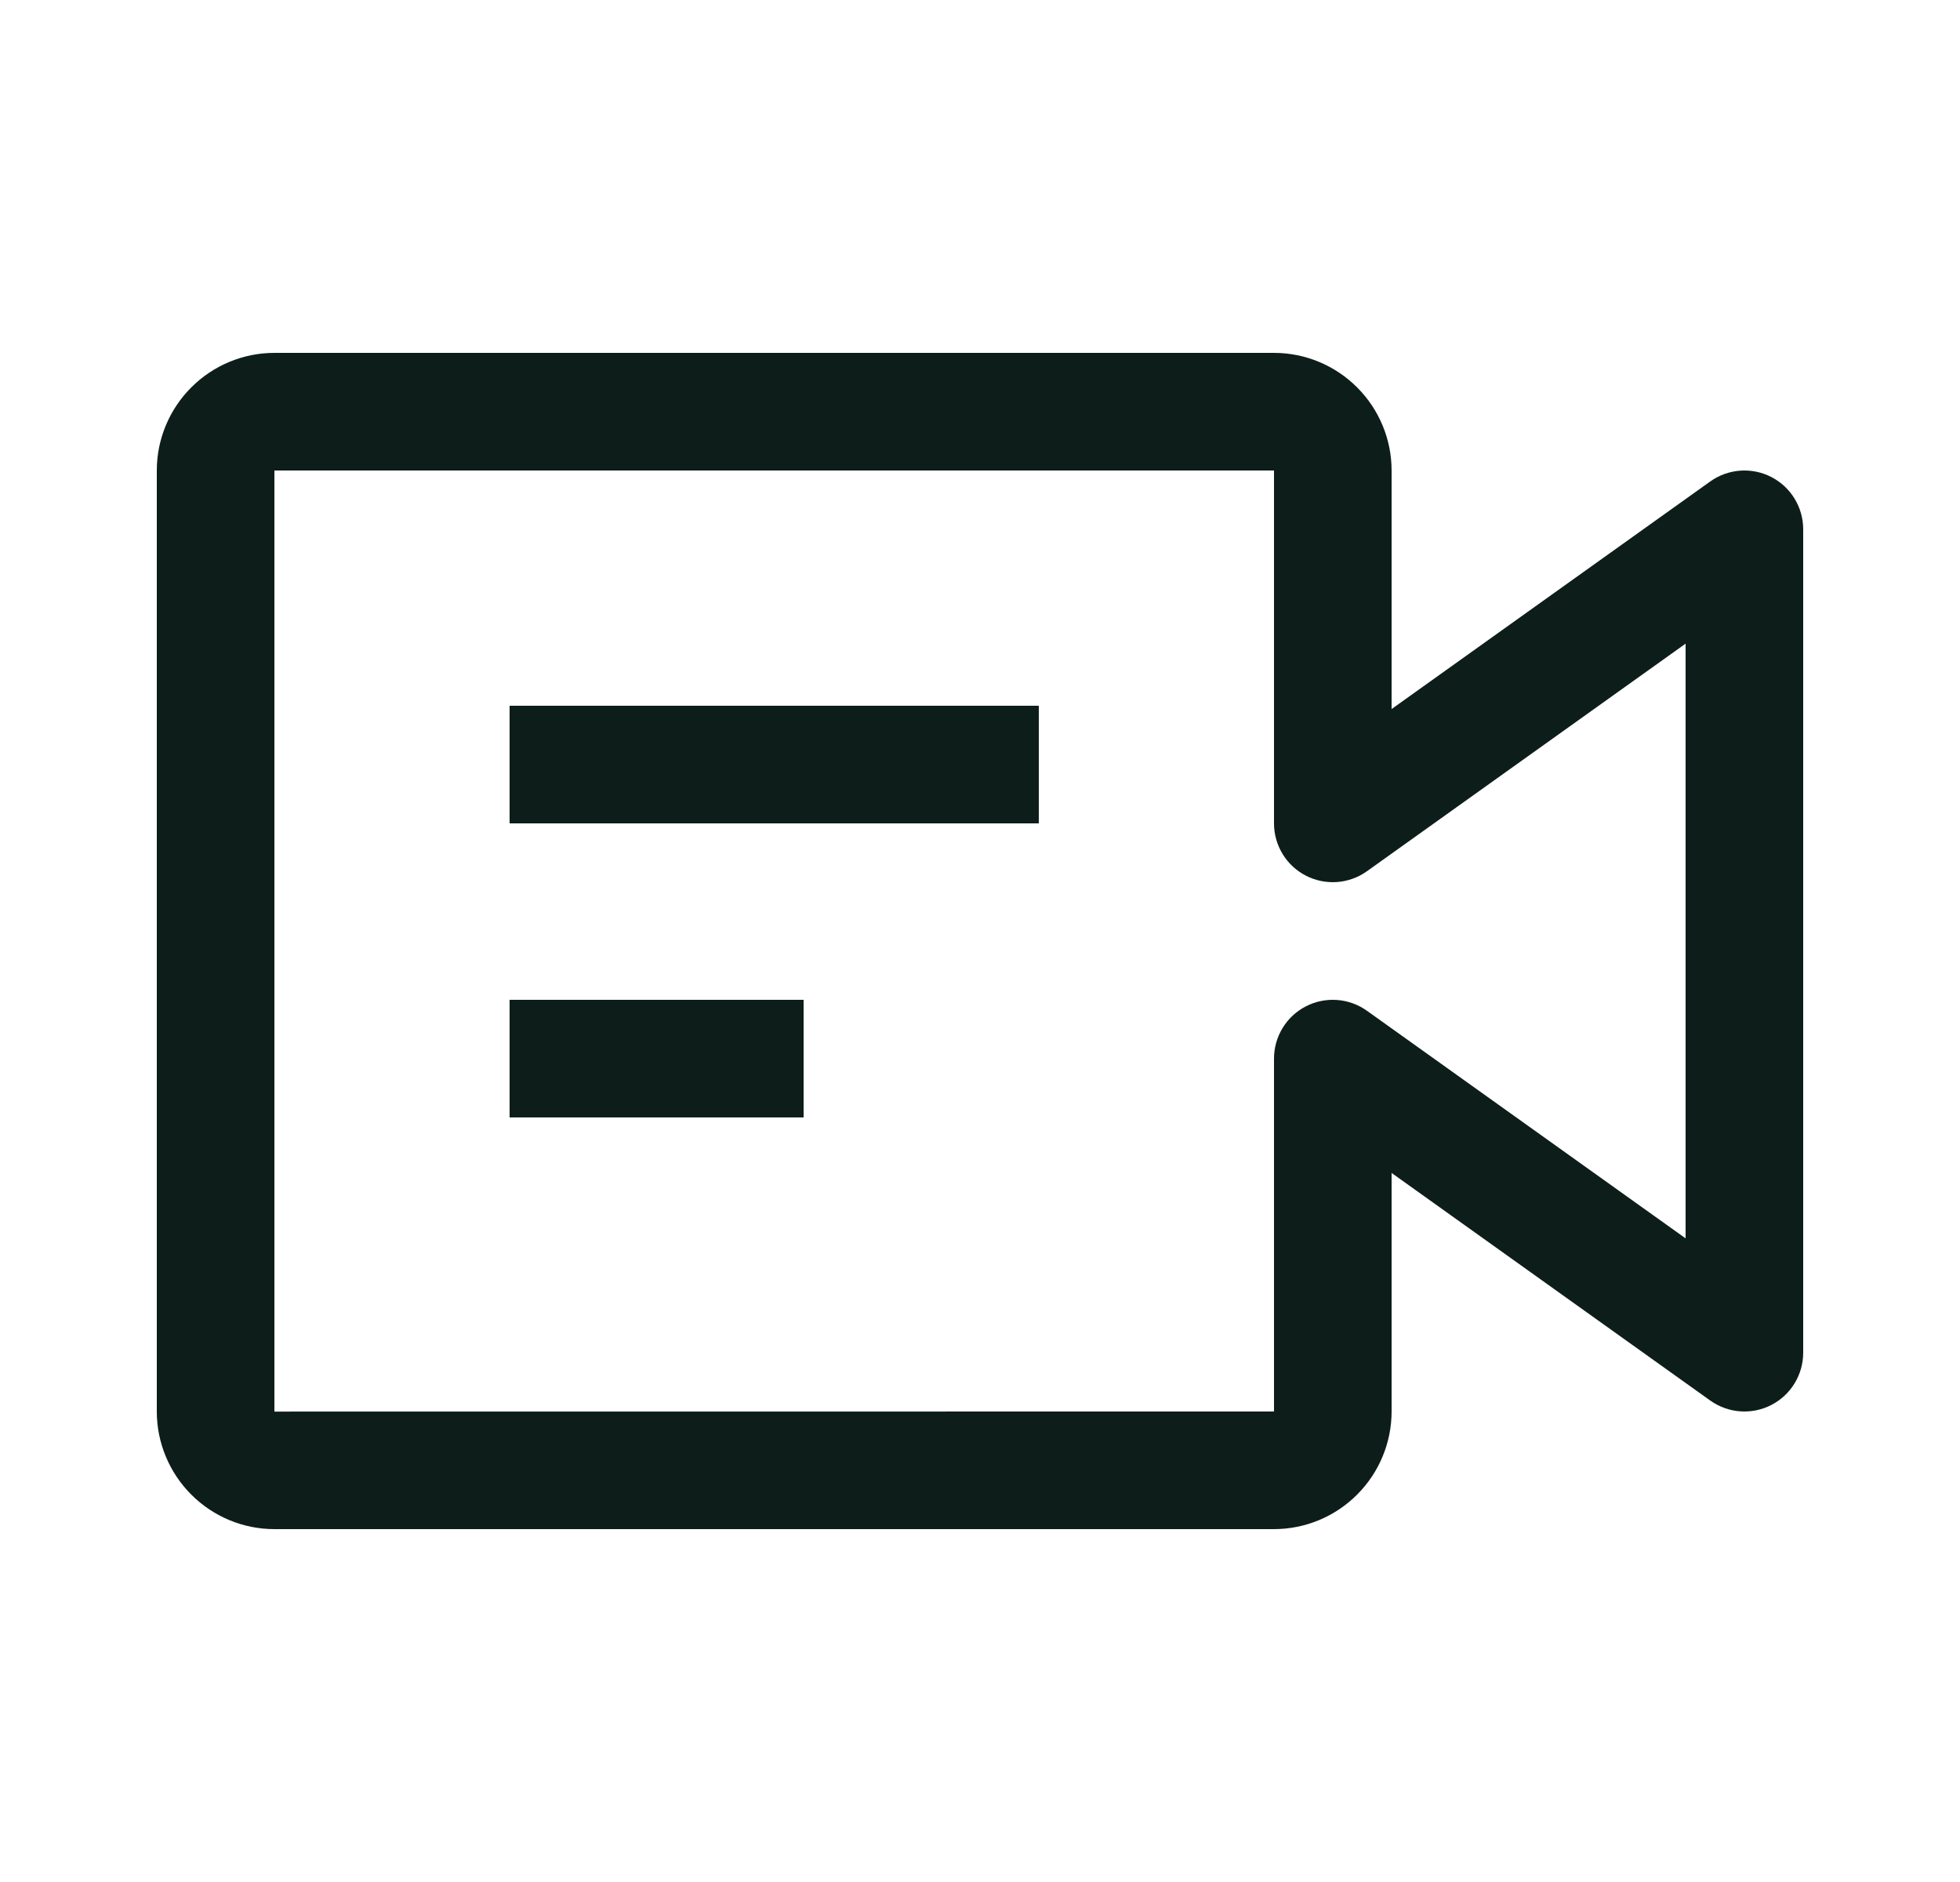 <svg width="25" height="24" viewBox="0 0 25 24" fill="none" xmlns="http://www.w3.org/2000/svg">
<path fill-rule="evenodd" clip-rule="evenodd" d="M3.5 19.5H16.25C16.648 19.5 17.029 19.341 17.31 19.06C17.591 18.779 17.75 18.398 17.75 18V14.958L21.814 17.86C21.926 17.94 22.058 17.988 22.196 17.998C22.333 18.008 22.471 17.98 22.593 17.917C22.716 17.854 22.819 17.758 22.89 17.641C22.962 17.523 23 17.388 23 17.25V6.75C23 6.612 22.962 6.477 22.89 6.359C22.819 6.242 22.716 6.146 22.593 6.083C22.471 6.02 22.333 5.992 22.196 6.002C22.058 6.012 21.926 6.06 21.814 6.14L17.75 9.042V6C17.75 5.602 17.591 5.221 17.31 4.94C17.029 4.659 16.648 4.5 16.25 4.5H3.5C3.102 4.5 2.721 4.659 2.44 4.94C2.159 5.221 2 5.602 2 6V18C2 18.398 2.159 18.779 2.44 19.06C2.721 19.341 3.102 19.5 3.5 19.5ZM3.5 18.001V6H16.25V10.5C16.25 10.638 16.288 10.773 16.36 10.891C16.431 11.008 16.534 11.104 16.657 11.167C16.779 11.23 16.917 11.258 17.054 11.248C17.192 11.238 17.324 11.19 17.436 11.11L21.5 8.208V15.792L17.436 12.89C17.324 12.81 17.192 12.762 17.054 12.752C16.917 12.742 16.779 12.77 16.657 12.833C16.534 12.896 16.431 12.992 16.36 13.109C16.288 13.227 16.25 13.362 16.25 13.5V18L3.5 18.001ZM13.25 9H6.5V10.5H13.25V9ZM10.25 12.75H6.5V14.25H10.25V12.75Z" fill="#0d1e1a"/>
</svg>
